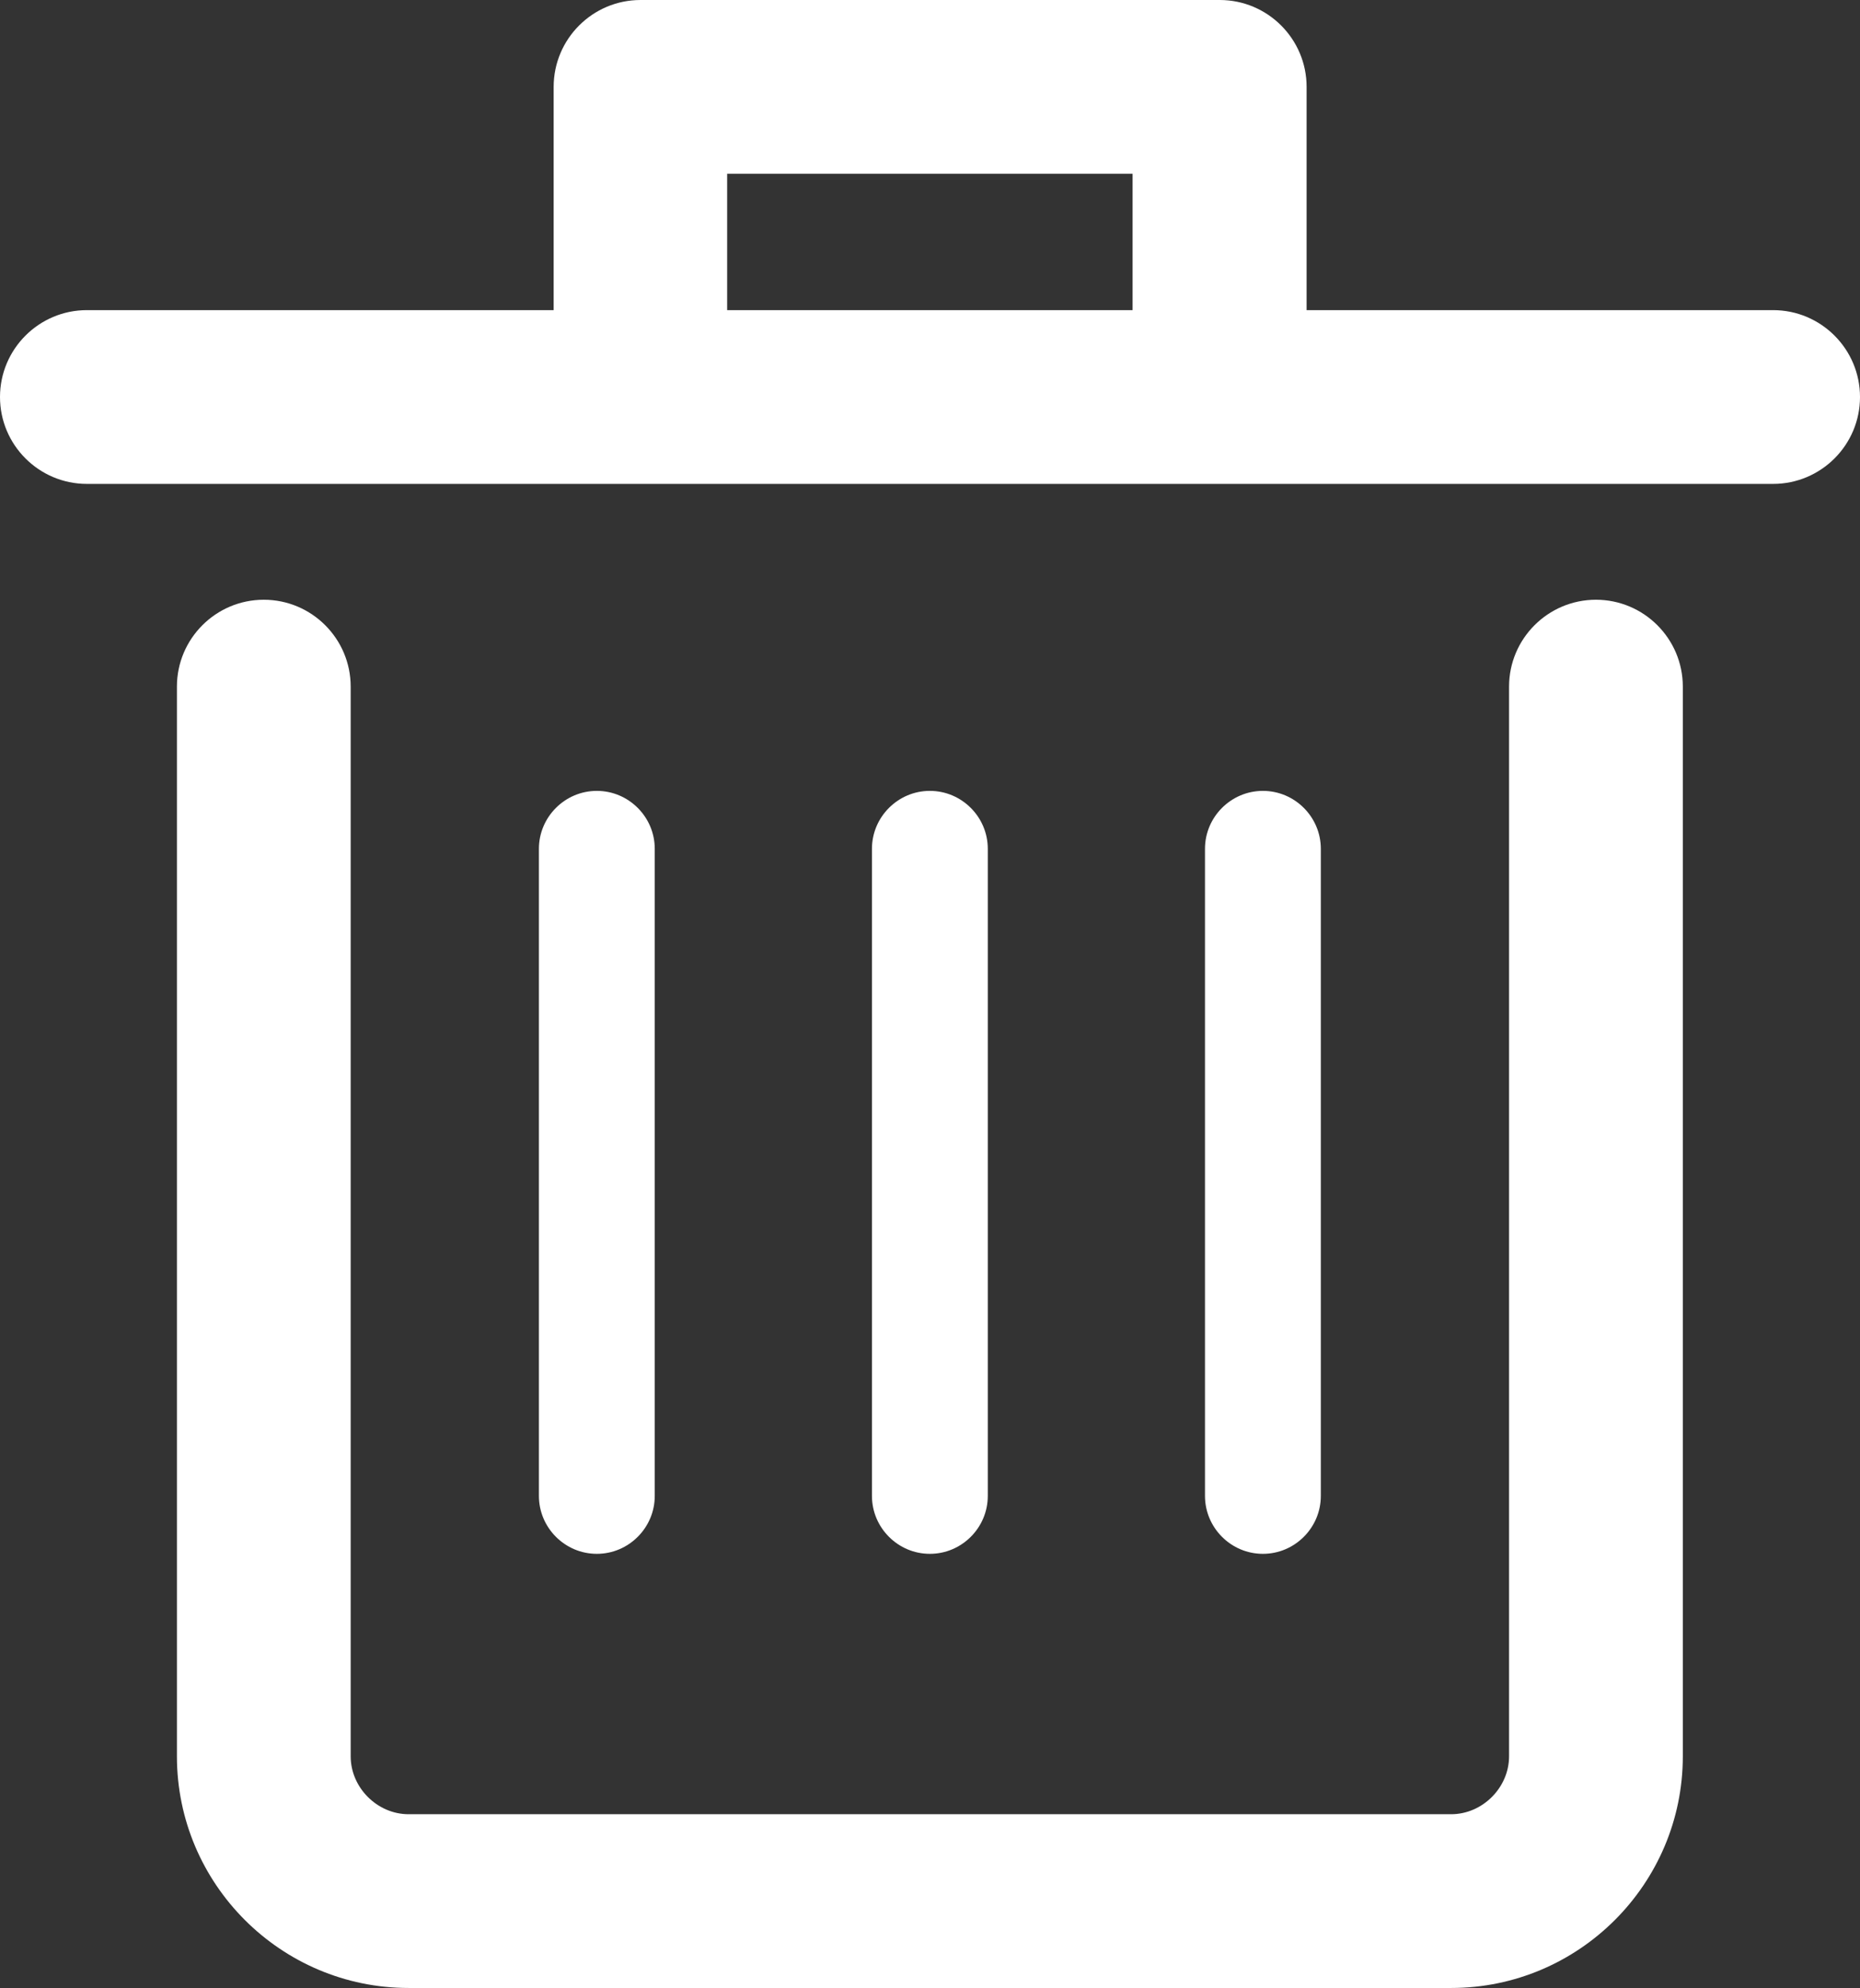 <?xml version="1.0" encoding="UTF-8"?>
<svg id="_レイヤー_2" data-name="レイヤー 2" xmlns="http://www.w3.org/2000/svg" viewBox="0 0 70.65 75.51">
  <rect x="0" y="0" width="70.65" height="75.51" fill="#333333" stroke="none"/>
  <defs>
    <style>
      .cls-1 {
        fill: #fff;
        stroke-width: 0px;
      }
    </style>
  </defs>
  <g id="icon">
    <g>
      <path class="cls-1" d="M55.12,75.51H15.52c-4.85,0-8.8-3.95-8.8-8.8V26.08c0-1.82,1.48-3.3,3.3-3.3s3.3,1.48,3.3,3.3v40.63c0,1.19,1.01,2.2,2.2,2.2h39.6c1.19,0,2.2-1.01,2.2-2.2V26.08c0-1.82,1.48-3.3,3.3-3.3s3.3,1.48,3.3,3.3v40.63c0,4.85-3.95,8.8-8.8,8.8Z"/>
      <path class="cls-1" d="M67.35,11.78h-17.72V3.3c0-1.82-1.48-3.3-3.3-3.3h-22c-1.82,0-3.3,1.48-3.3,3.3v8.48H3.3c-1.82,0-3.3,1.48-3.3,3.3s1.48,3.3,3.3,3.3h64.05c1.82,0,3.3-1.48,3.3-3.3s-1.48-3.3-3.3-3.3ZM27.62,6.6h15.4v5.18h-15.4v-5.18Z"/>
      <path class="cls-1" d="M22.67,59.02c-1.21,0-2.2-.99-2.2-2.2v-24.58c0-1.21.99-2.2,2.2-2.2s2.2.99,2.2,2.2v24.58c0,1.21-.99,2.2-2.2,2.2Z"/>
      <path class="cls-1" d="M35.32,59.02c-1.21,0-2.2-.99-2.2-2.2v-24.58c0-1.21.99-2.2,2.2-2.2s2.2.99,2.2,2.2v24.58c0,1.21-.99,2.2-2.2,2.2Z"/>
      <path class="cls-1" d="M47.97,59.02c-1.21,0-2.2-.99-2.2-2.2v-24.58c0-1.21.99-2.2,2.2-2.2s2.2.99,2.2,2.2v24.58c0,1.21-.99,2.2-2.2,2.2Z"/>
    </g>
  </g>
</svg>